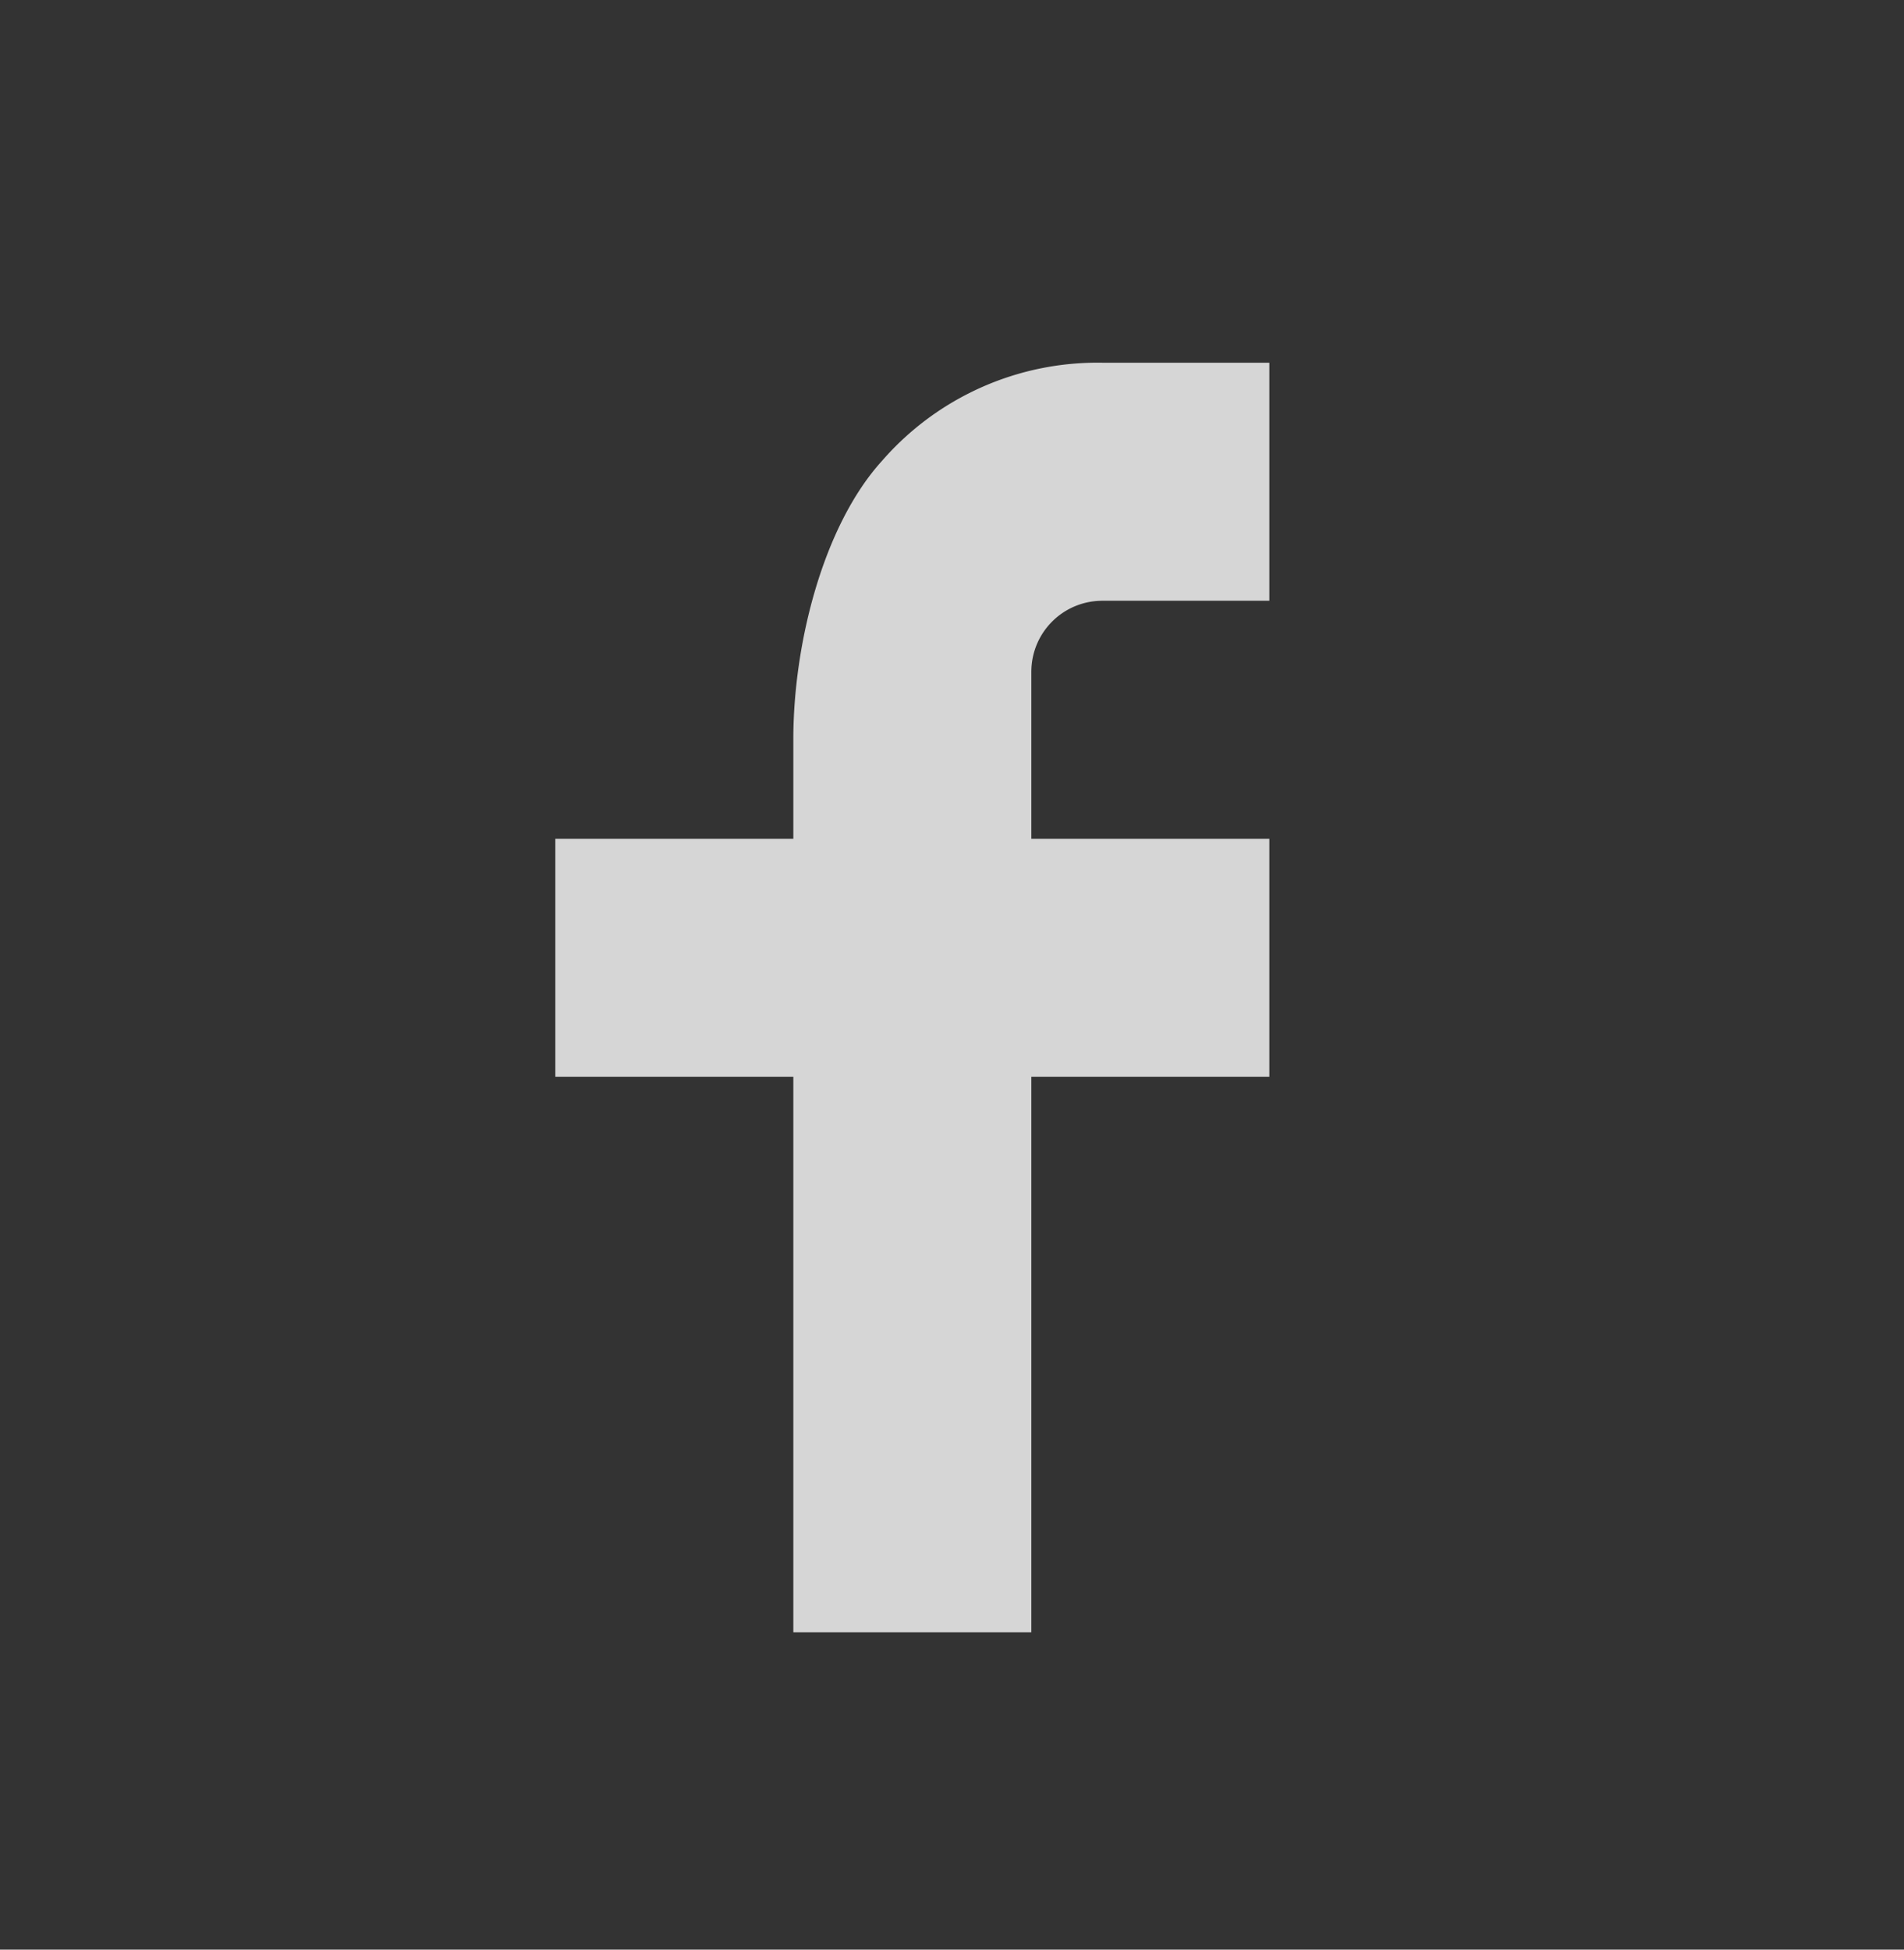 <svg width="42" height="43" fill="none" xmlns="http://www.w3.org/2000/svg"><rect width="100%" height="100%" fill="#333333" stroke="none"/><path d="M22.75 18.5H28v5.25h-5.25V36H17.5V23.75h-5.25V18.5h5.25v-2.2c0-2.08.65-4.7 1.96-6.14A6.3 6.3 0 0124.33 8H28v5.25h-3.68c-.87 0-1.57.7-1.57 1.57v3.68z" fill="#fff" opacity=".8"/></svg>